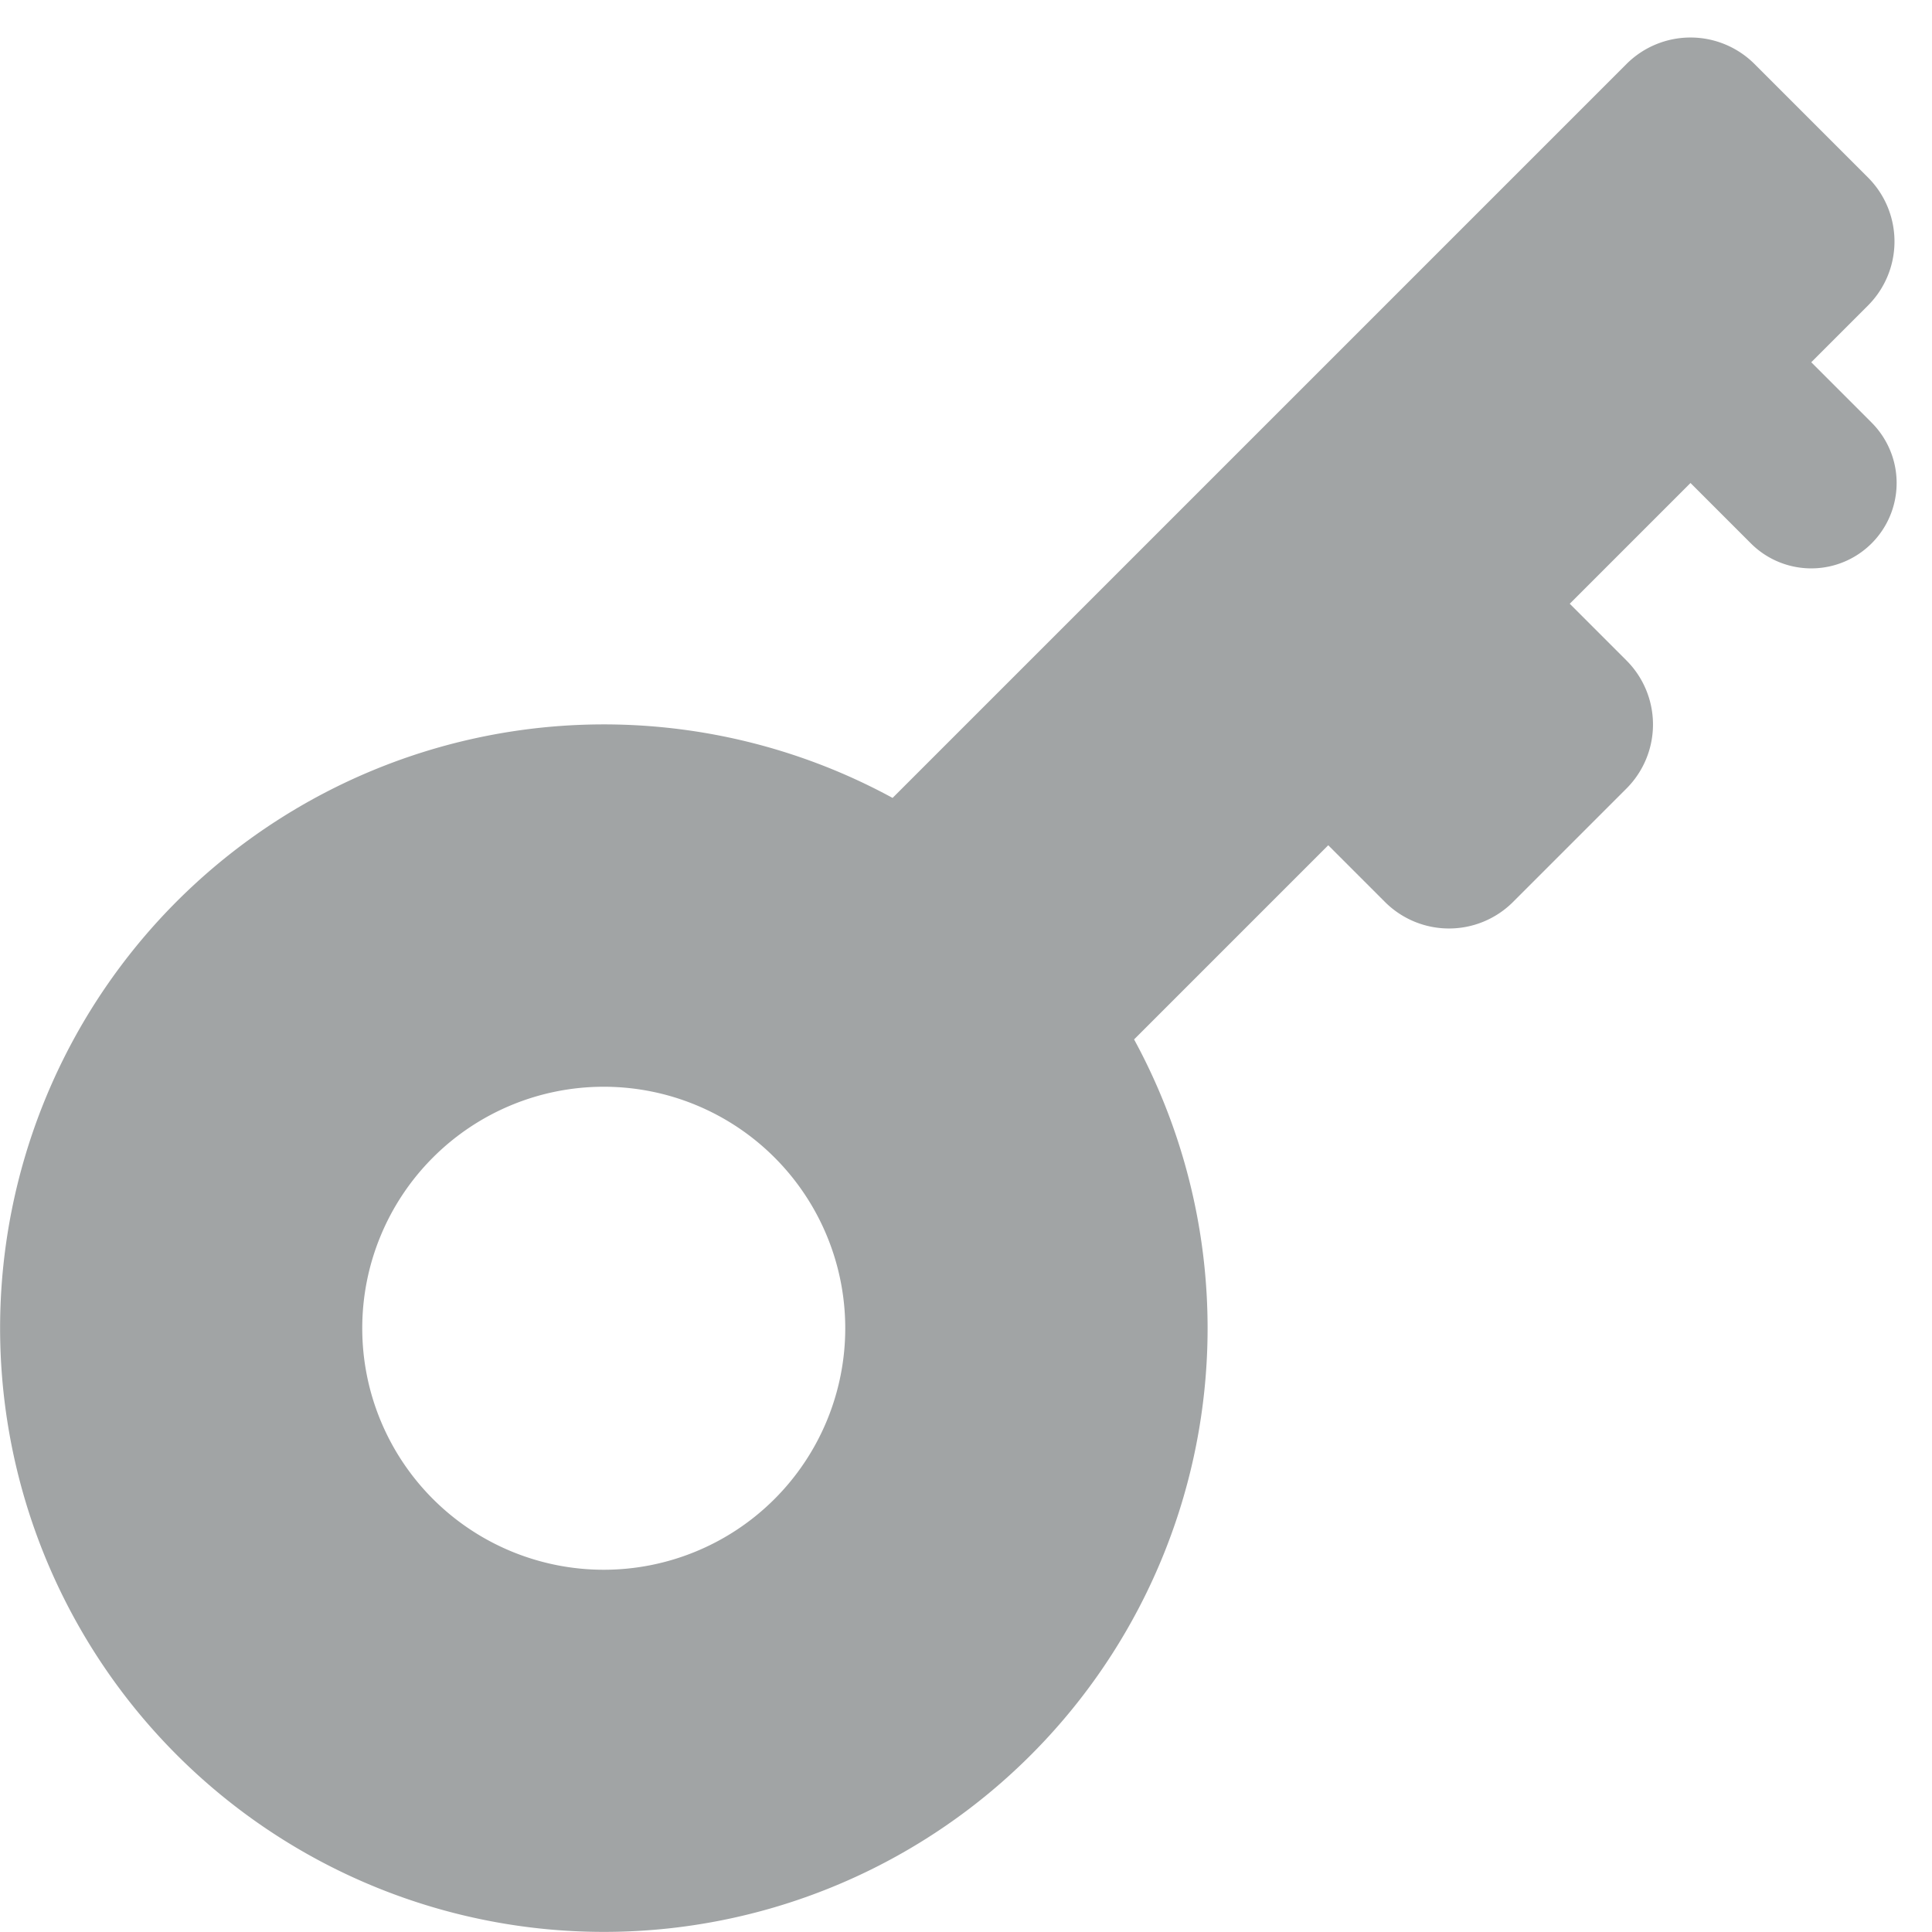 <svg width="16" height="16" viewBox="0 0 16 16" xmlns="http://www.w3.org/2000/svg"><path fill-rule="evenodd" clip-rule="evenodd" d="m14.53.53.94.94a.75.75 0 0 1 0 1.06L15 3l.5.5a.707.707 0 0 1-1 1L14 4l-1 1 .47.47a.75.75 0 0 1 0 1.06l-.94.94a.75.75 0 0 1-1.06 0L11 7 9.392 8.608a5 5 0 1 1-2-2L13.47.53a.75.75 0 0 1 1.06 0ZM5 13a2 2 0 1 0 0-4 2 2 0 0 0 0 4Z" fill="#A1A4A5"/></svg>